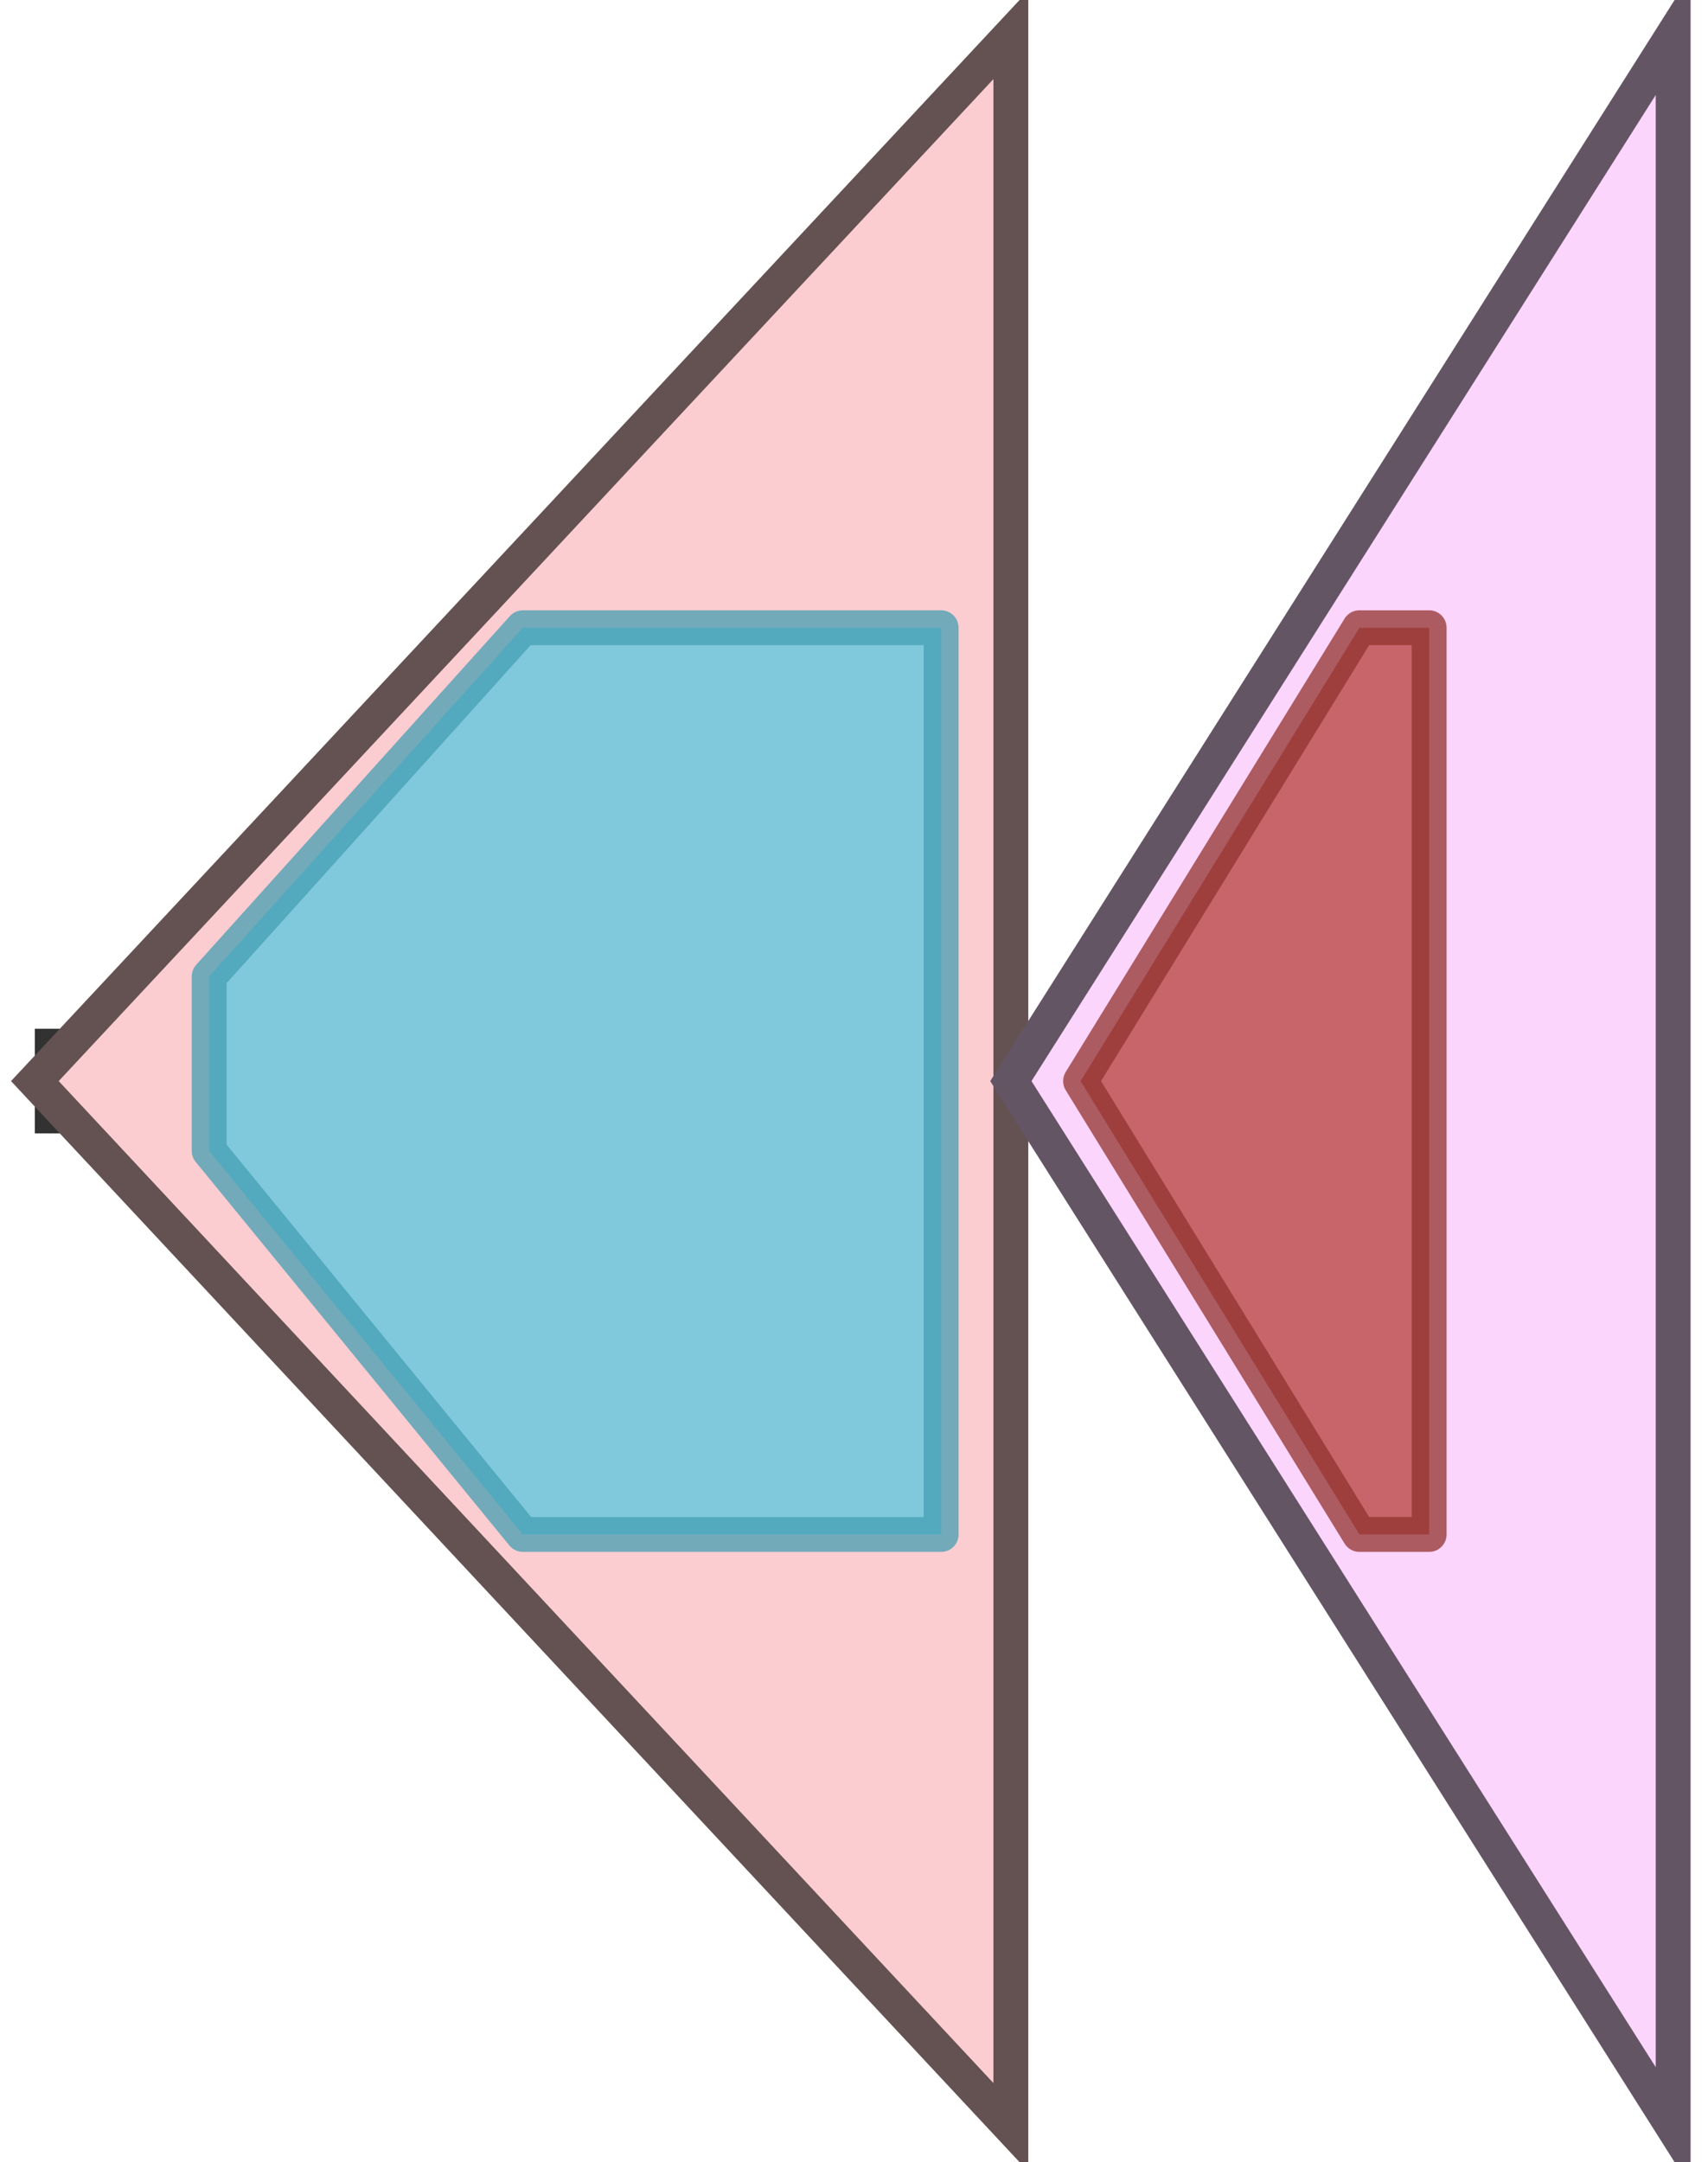 <svg version="1.1" baseProfile="full" xmlns="http://www.w3.org/2000/svg" width="49" height="62">
	<line x1="1" y1="31" x2="48" y2="31" style="stroke:rgb(50,50,50); stroke-width:3 "/>
	<g>
		<title>SCO2700</title>
		<polygon class="SCO2700" points="29,16 29,16 29,1 1,31 29,61 29,46 29,46" fill="rgb(251,205,209)" fill-opacity="1.0" stroke="rgb(100,82,83)" stroke-width="1" />
		<g>
			<title>PF00264</title>
			<polygon class="PF00264" points="6,28 15,18 27,18 27,44 15,44 6,33" stroke-linejoin="round" width="21" height="26" fill="rgb(87,199,223)" stroke="rgb(69,159,178)" stroke-width="1" opacity="0.75" />
		</g>
	</g>
	<g>
		<title>SCO2701</title>
		<polygon class="SCO2701" points="48,16 48,16 48,1 29,31 48,61 48,46 48,46" fill="rgb(252,213,252)" fill-opacity="1.0" stroke="rgb(100,85,100)" stroke-width="1" />
		<g>
			<title>PF06236</title>
			<polygon class="PF06236" points="31,31 39,18 41,18 41,44 39,44" stroke-linejoin="round" width="11" height="26" fill="rgb(182,64,58)" stroke="rgb(145,51,46)" stroke-width="1" opacity="0.75" />
		</g>
	</g>
</svg>
